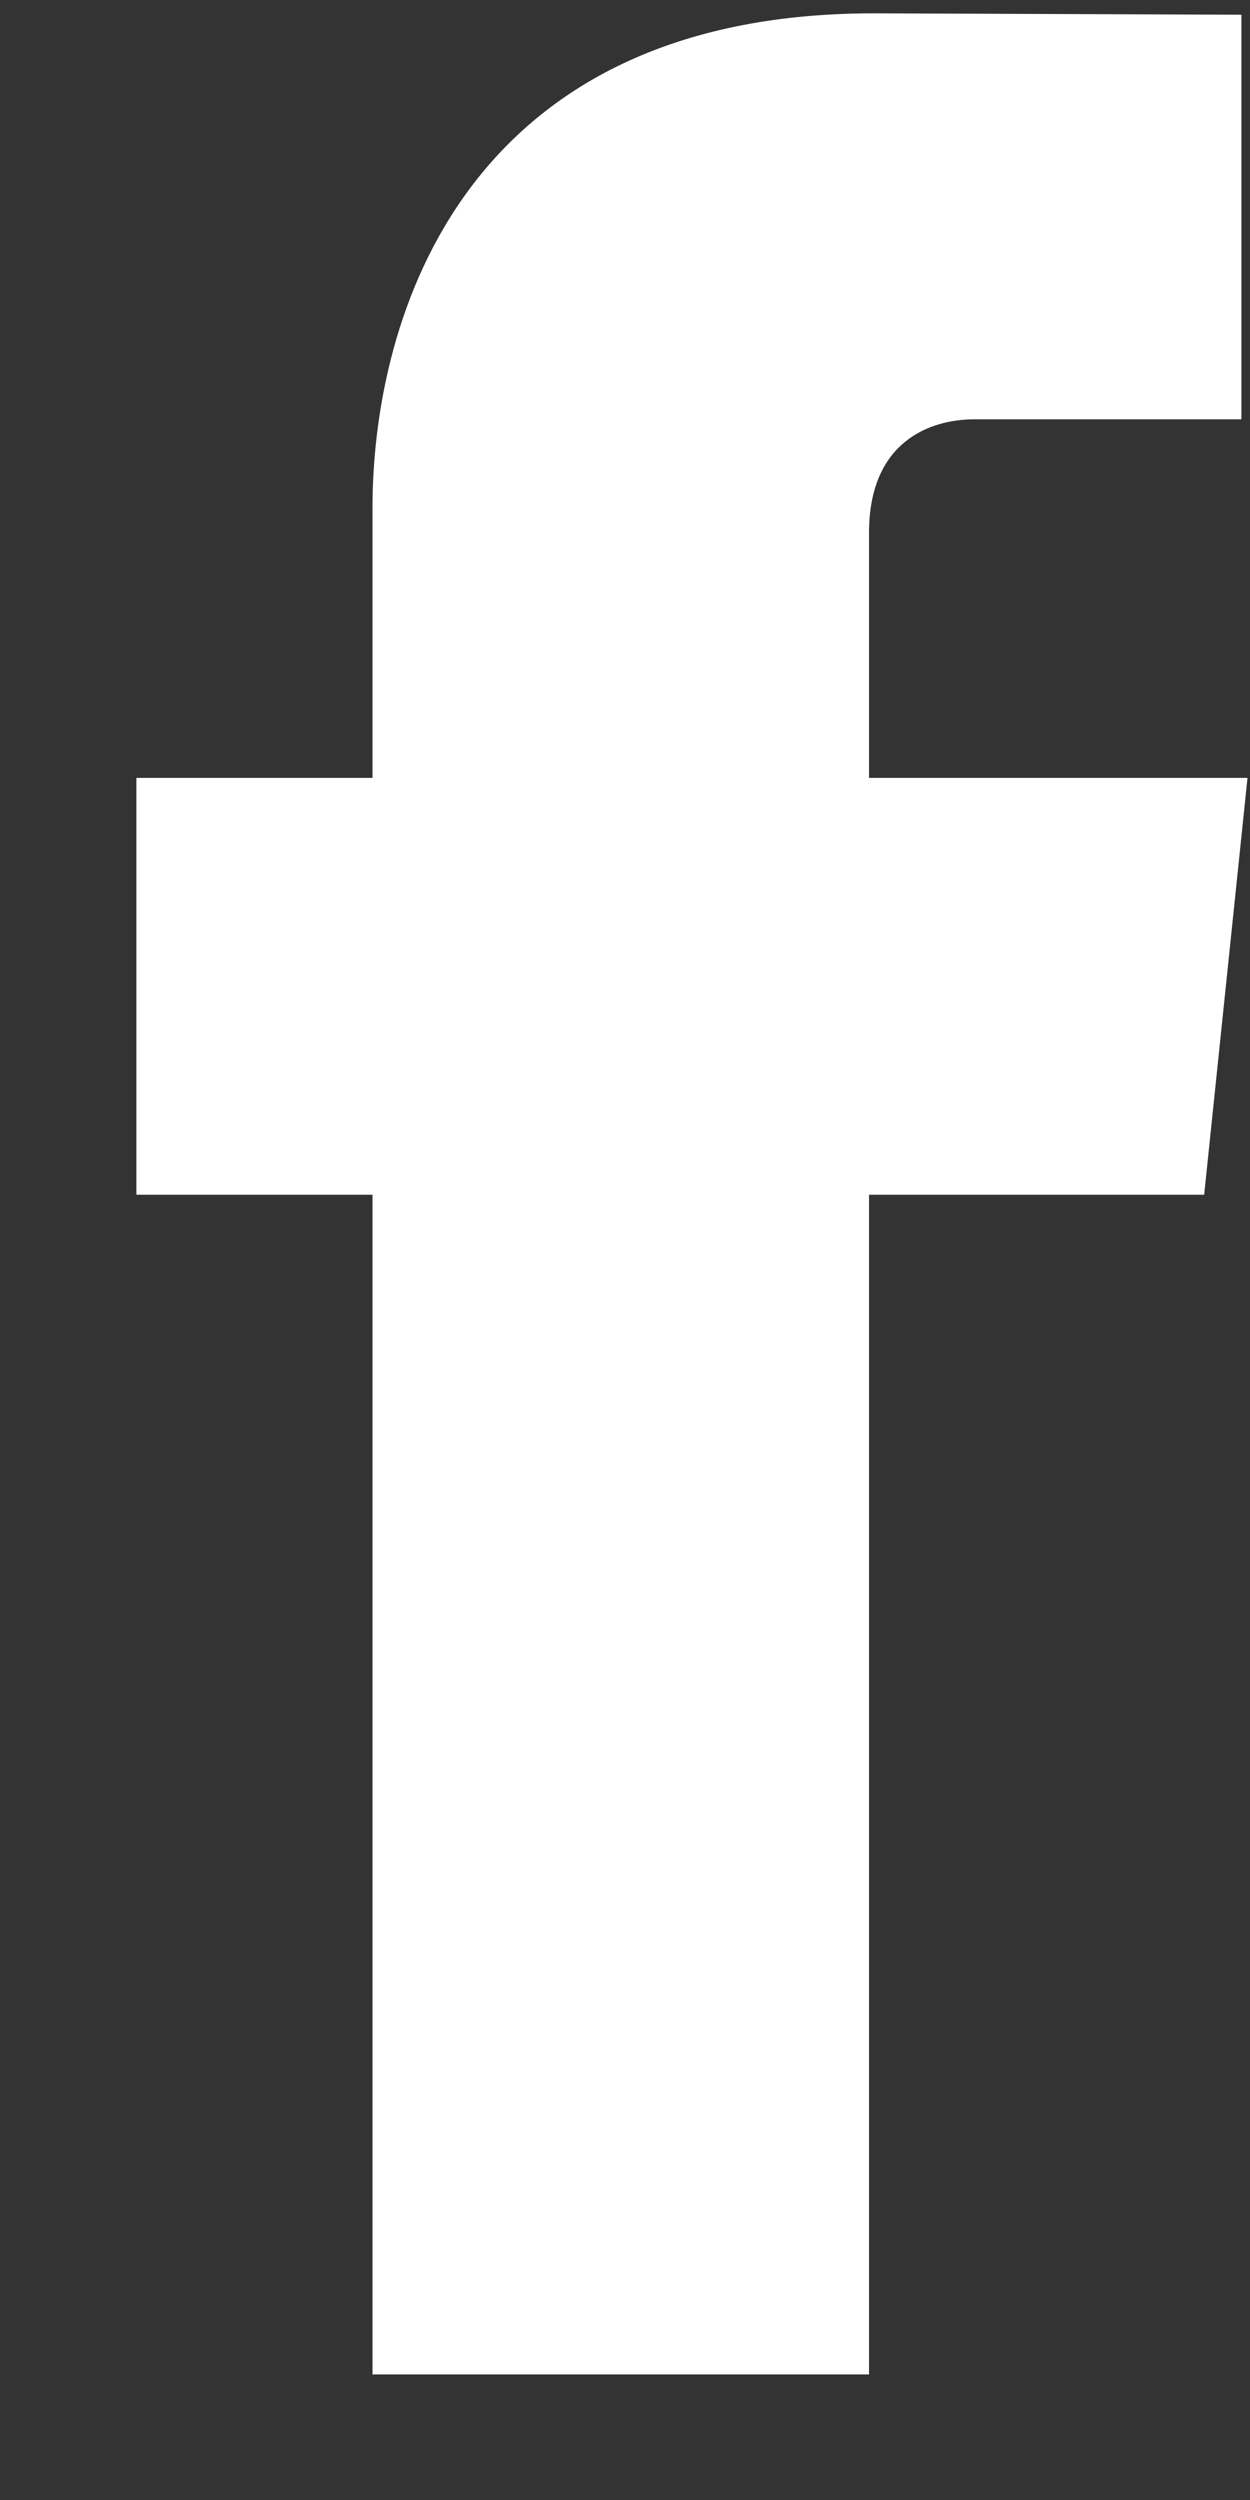<?xml version="1.0" encoding="UTF-8"?>
<svg width="9px" height="18px" viewBox="0 0 9 18" version="1.1" xmlns="http://www.w3.org/2000/svg" xmlns:xlink="http://www.w3.org/1999/xlink">
    <rect x="0" y="0" width="9" height="18" fill="#333333" stroke="none"/>
    <!-- Generator: Sketch 48.2 (47327) - http://www.bohemiancoding.com/sketch -->
    <title>Shape</title>
    <desc>Created with Sketch.</desc>
    <defs></defs>
    <g id="Page-1" stroke="none" stroke-width="1" fill="none" fill-rule="evenodd">
        <path d="M8.982,5.601 L6.257,5.601 L6.257,3.836 C6.257,3.174 6.702,3.019 7.015,3.019 C7.328,3.019 8.938,3.019 8.938,3.019 L8.938,0.106 L6.29,0.096 C3.351,0.096 2.682,2.269 2.682,3.659 L2.682,5.601 L0.982,5.601 L0.982,8.602 L2.682,8.602 C2.682,12.455 2.682,17.096 2.682,17.096 L6.257,17.096 C6.257,17.096 6.257,12.409 6.257,8.602 L8.67,8.602 L8.982,5.601 Z" id="Shape" fill="#FFFFFF" fill-rule="nonzero"></path>
    </g>
</svg>